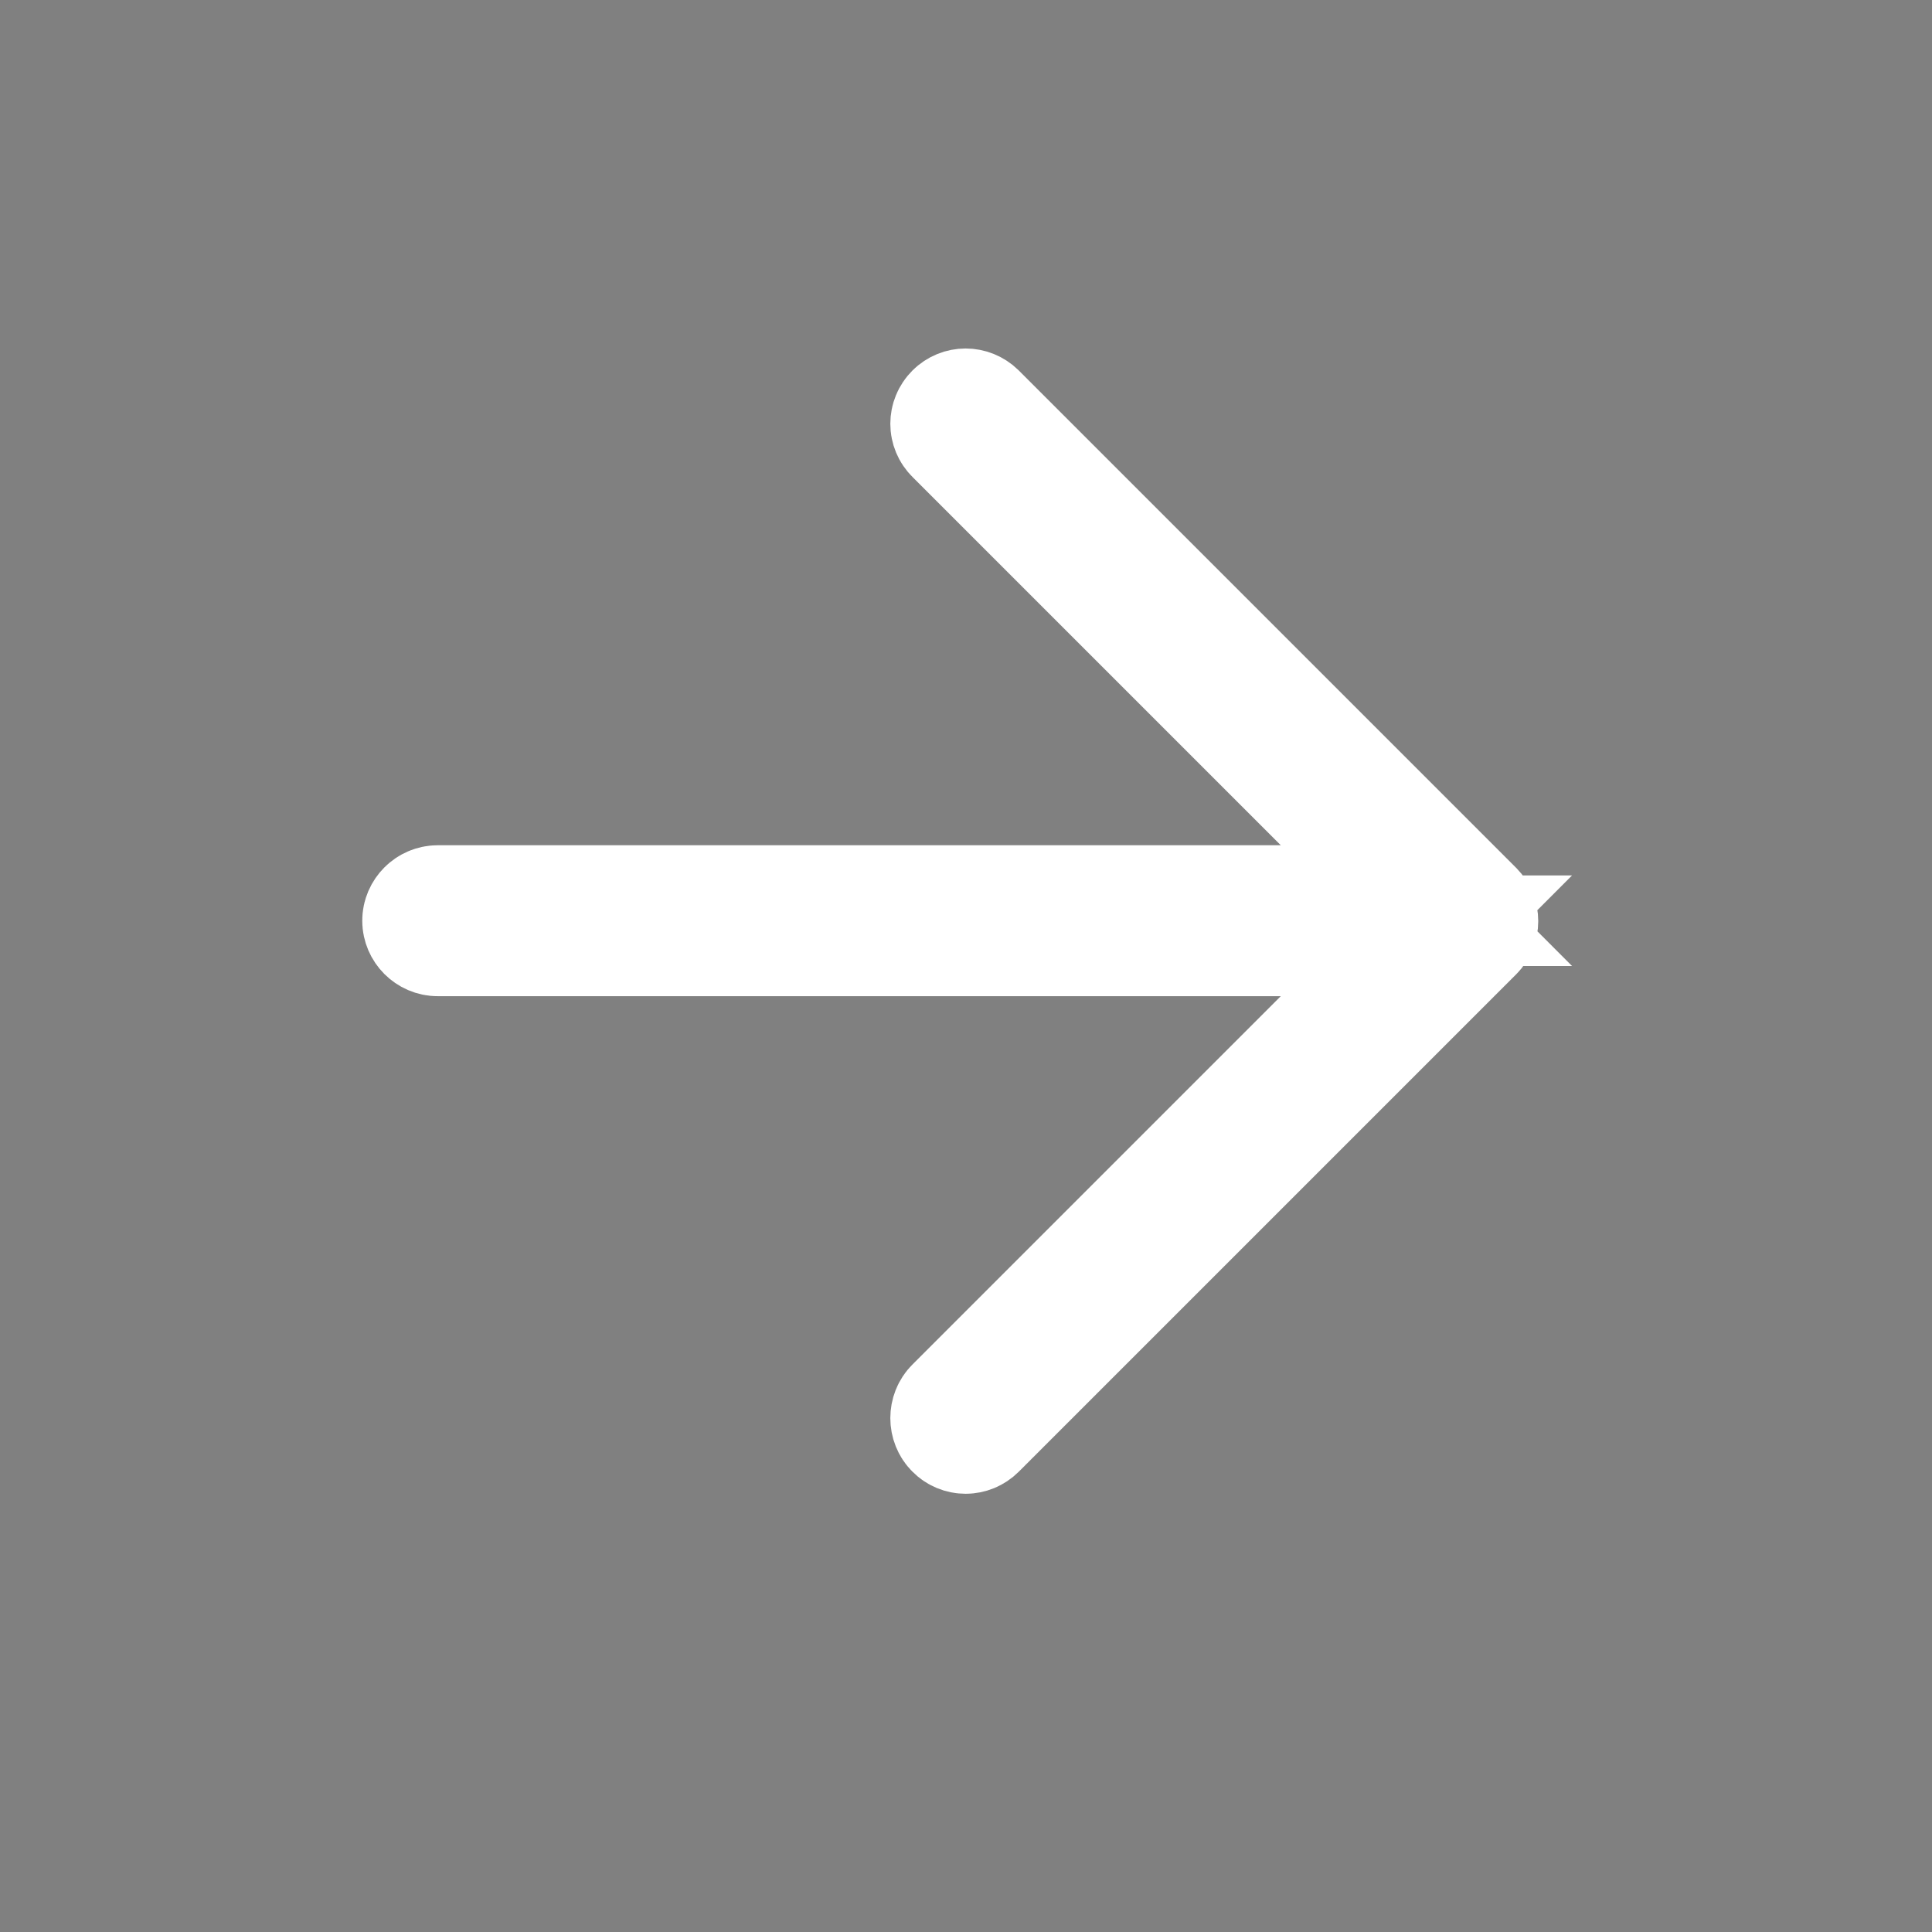 <svg width="16" height="16" viewBox="0 0 16 16" fill="none" xmlns="http://www.w3.org/2000/svg">
<rect x="0" y="0" width="16" height="16" fill="#808080" stroke="none"/>
<path d="M10.96 8.604L11.813 7.75H10.606L3.625 7.75C3.557 7.75 3.5 7.693 3.5 7.625C3.5 7.557 3.557 7.5 3.625 7.5L10.606 7.5H11.813L10.96 6.646L7.91 3.596C7.861 3.548 7.861 3.471 7.91 3.422C7.958 3.374 8.035 3.374 8.084 3.422L12.203 7.541C12.251 7.59 12.251 7.667 12.203 7.715L8.084 11.834C8.035 11.883 7.958 11.883 7.91 11.834C7.861 11.786 7.861 11.702 7.91 11.654L10.96 8.604Z" fill="#1F1F1F" stroke="white"/>
</svg>
